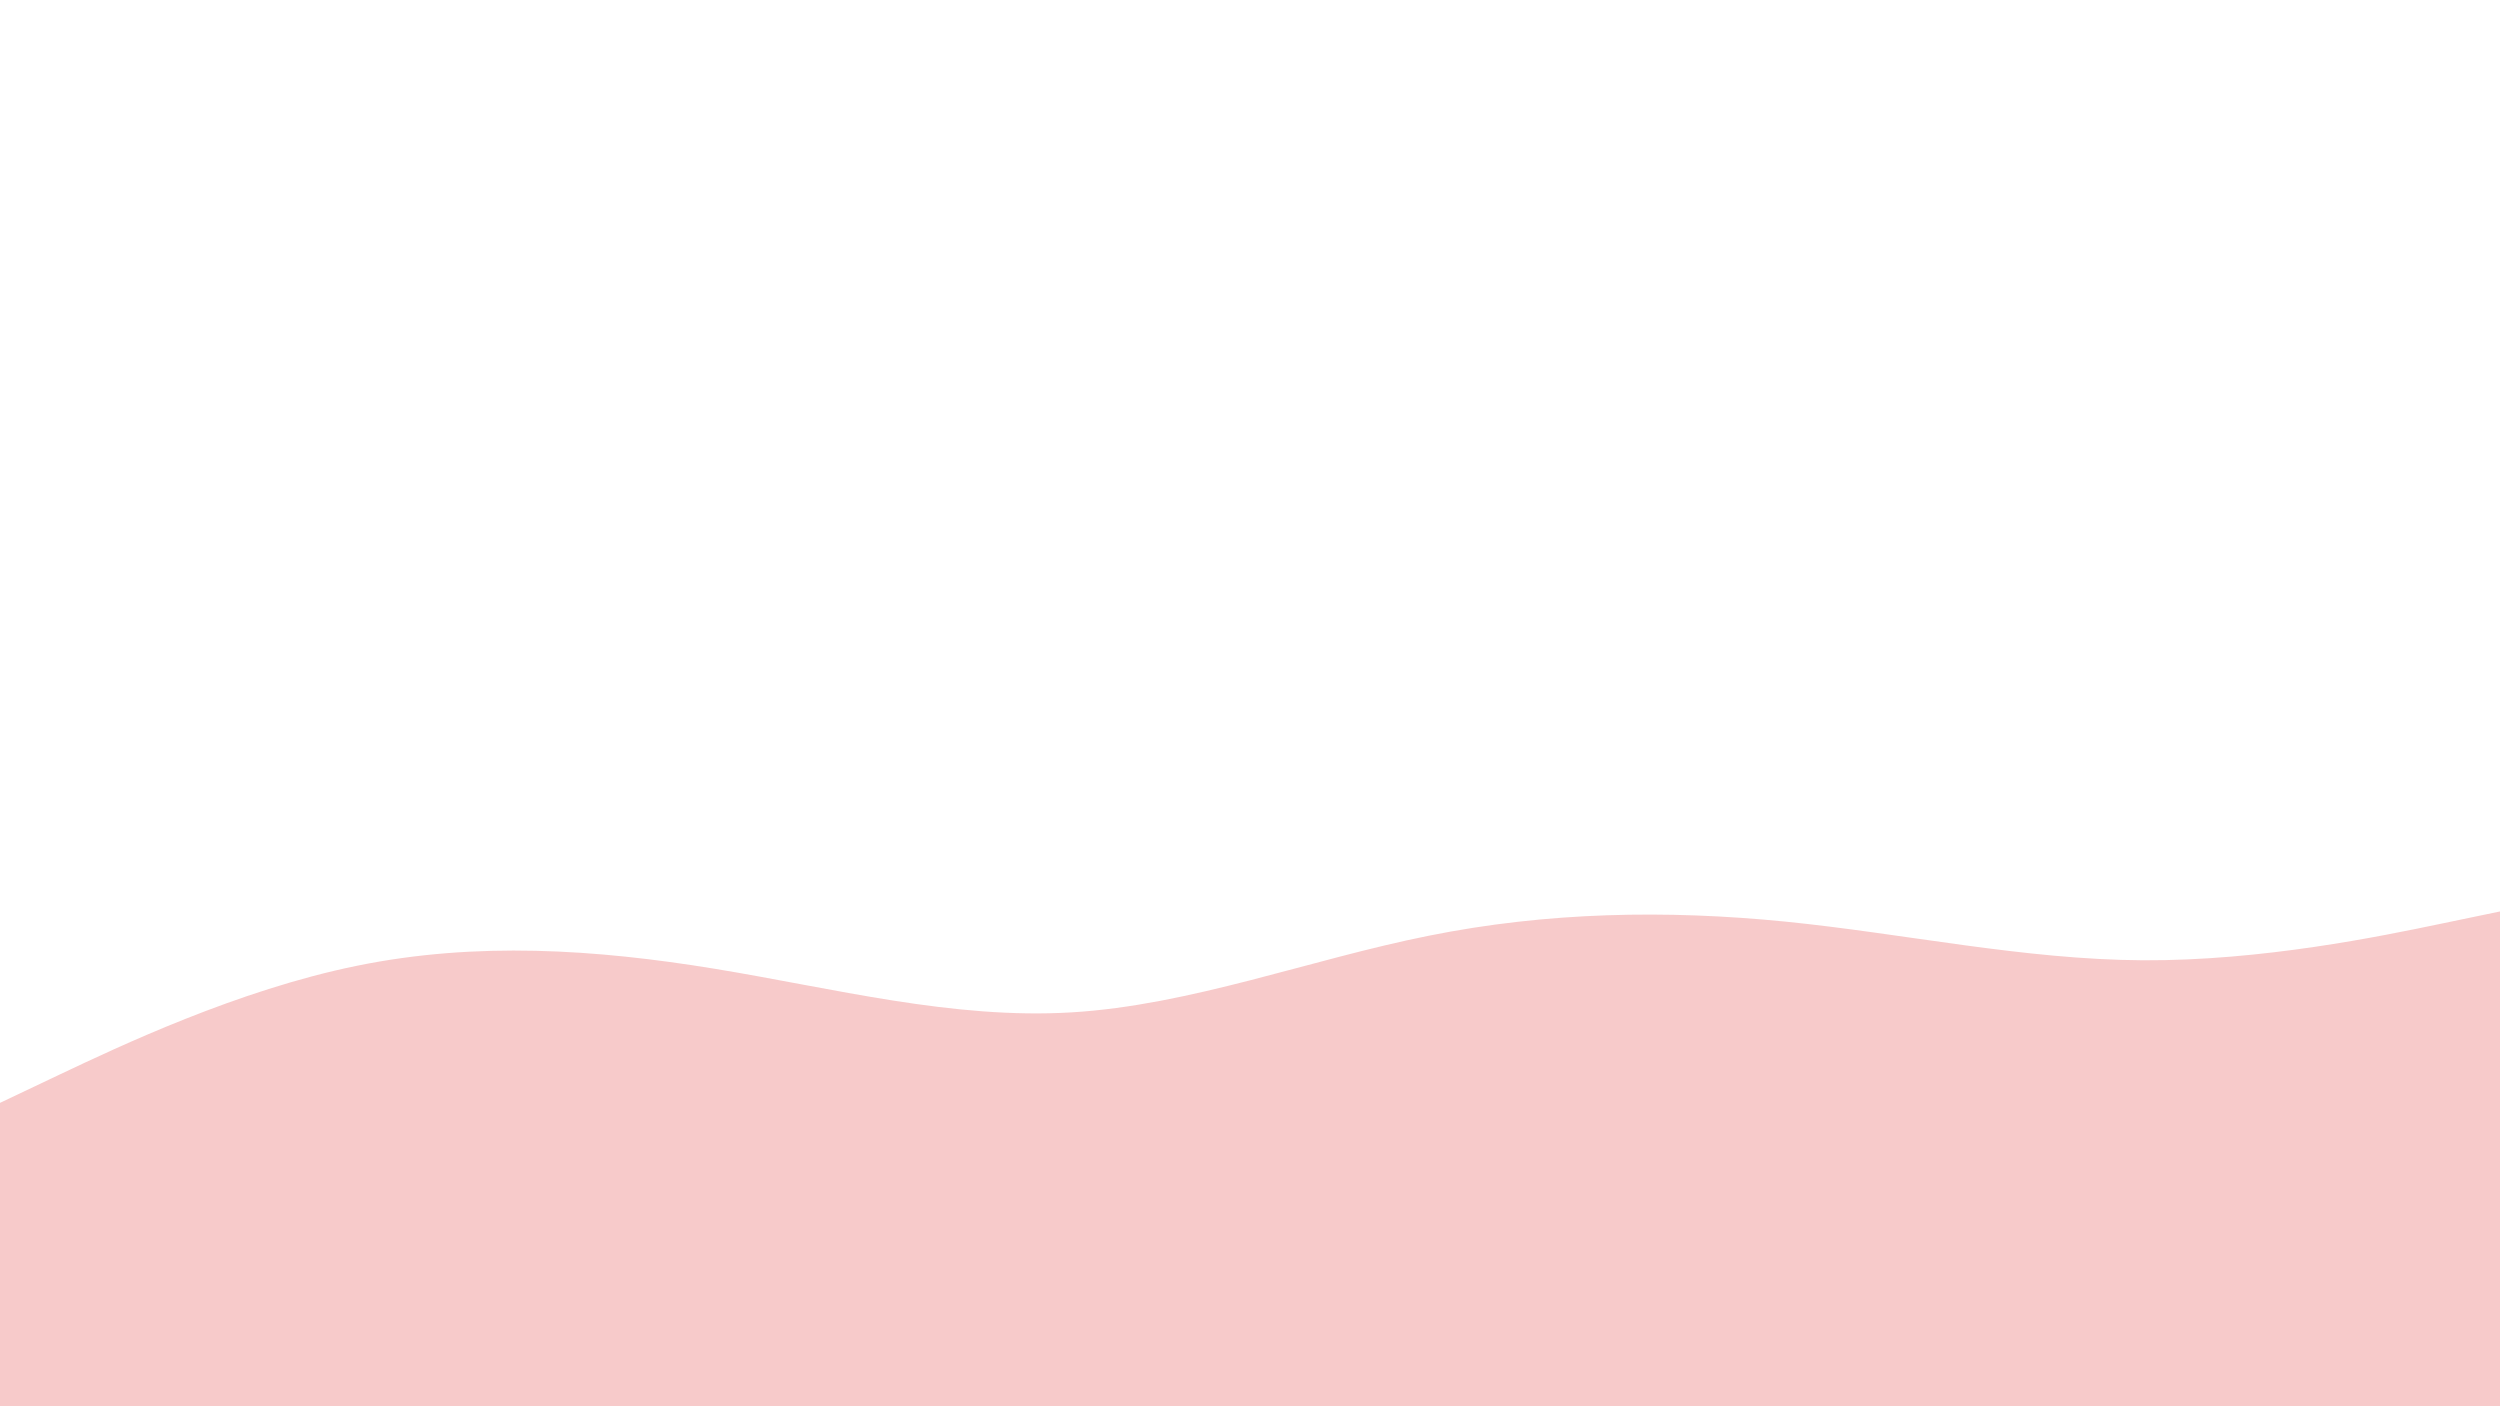 <svg id="visual" viewBox="0 0 1920 1080" width="1920" height="1080" xmlns="http://www.w3.org/2000/svg" xmlns:xlink="http://www.w3.org/1999/xlink" version="1.1"><path d="M0 847L45.7 825.3C91.3 803.7 182.7 760.3 274.2 741.7C365.7 723 457.3 729 548.8 744C640.3 759 731.7 783 823 777.5C914.3 772 1005.7 737 1097 718.7C1188.3 700.3 1279.7 698.7 1371.2 707.8C1462.7 717 1554.3 737 1645.8 737.5C1737.3 738 1828.7 719 1874.3 709.5L1920 700L1920 1081L1874.3 1081C1828.7 1081 1737.3 1081 1645.8 1081C1554.3 1081 1462.7 1081 1371.2 1081C1279.7 1081 1188.3 1081 1097 1081C1005.7 1081 914.3 1081 823 1081C731.7 1081 640.3 1081 548.8 1081C457.3 1081 365.7 1081 274.2 1081C182.7 1081 91.3 1081 45.7 1081L0 1081Z" fill="#F7CACA" stroke-linecap="round" stroke-linejoin="miter"></path></svg>